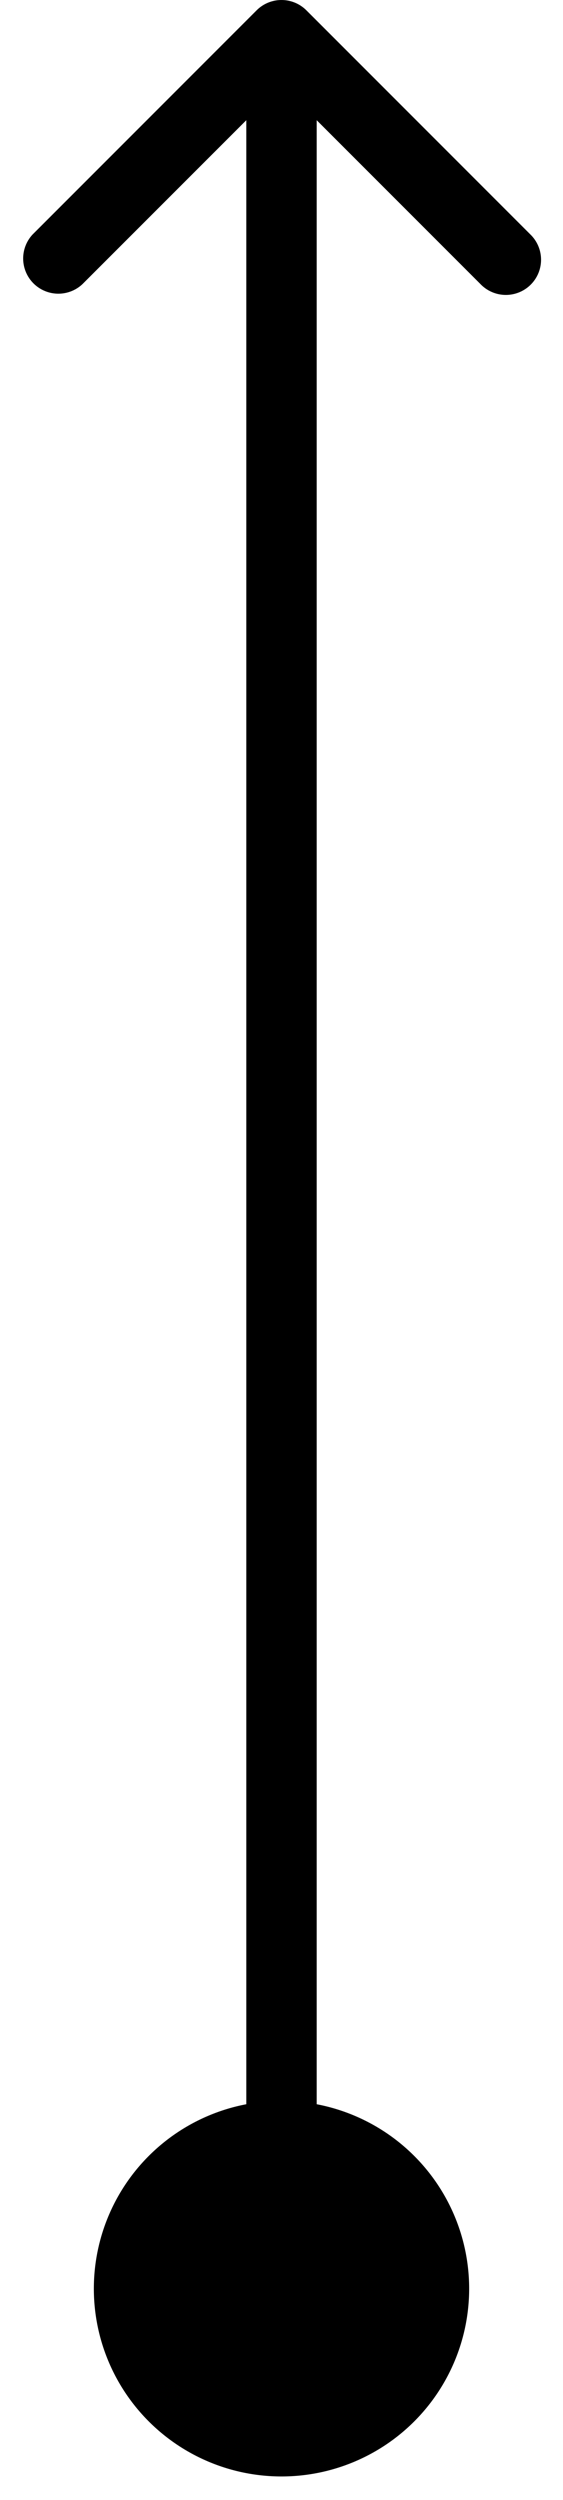 <svg width="16" height="71" viewBox="0 0 16 71" fill="none" xmlns="http://www.w3.org/2000/svg">
    <path d="M13.333 65a5.333 5.333 0 1 0-10.666 0 5.333 5.333 0 0 0 10.666 0zM8.707.293a1 1 0 0 0-1.414 0L.929 6.657A1 1 0 0 0 2.343 8.07L8 2.414l5.657 5.657a1 1 0 1 0 1.414-1.414L8.707.293zM9 65V1H7v64h2z" fill="#000"/>
</svg>
